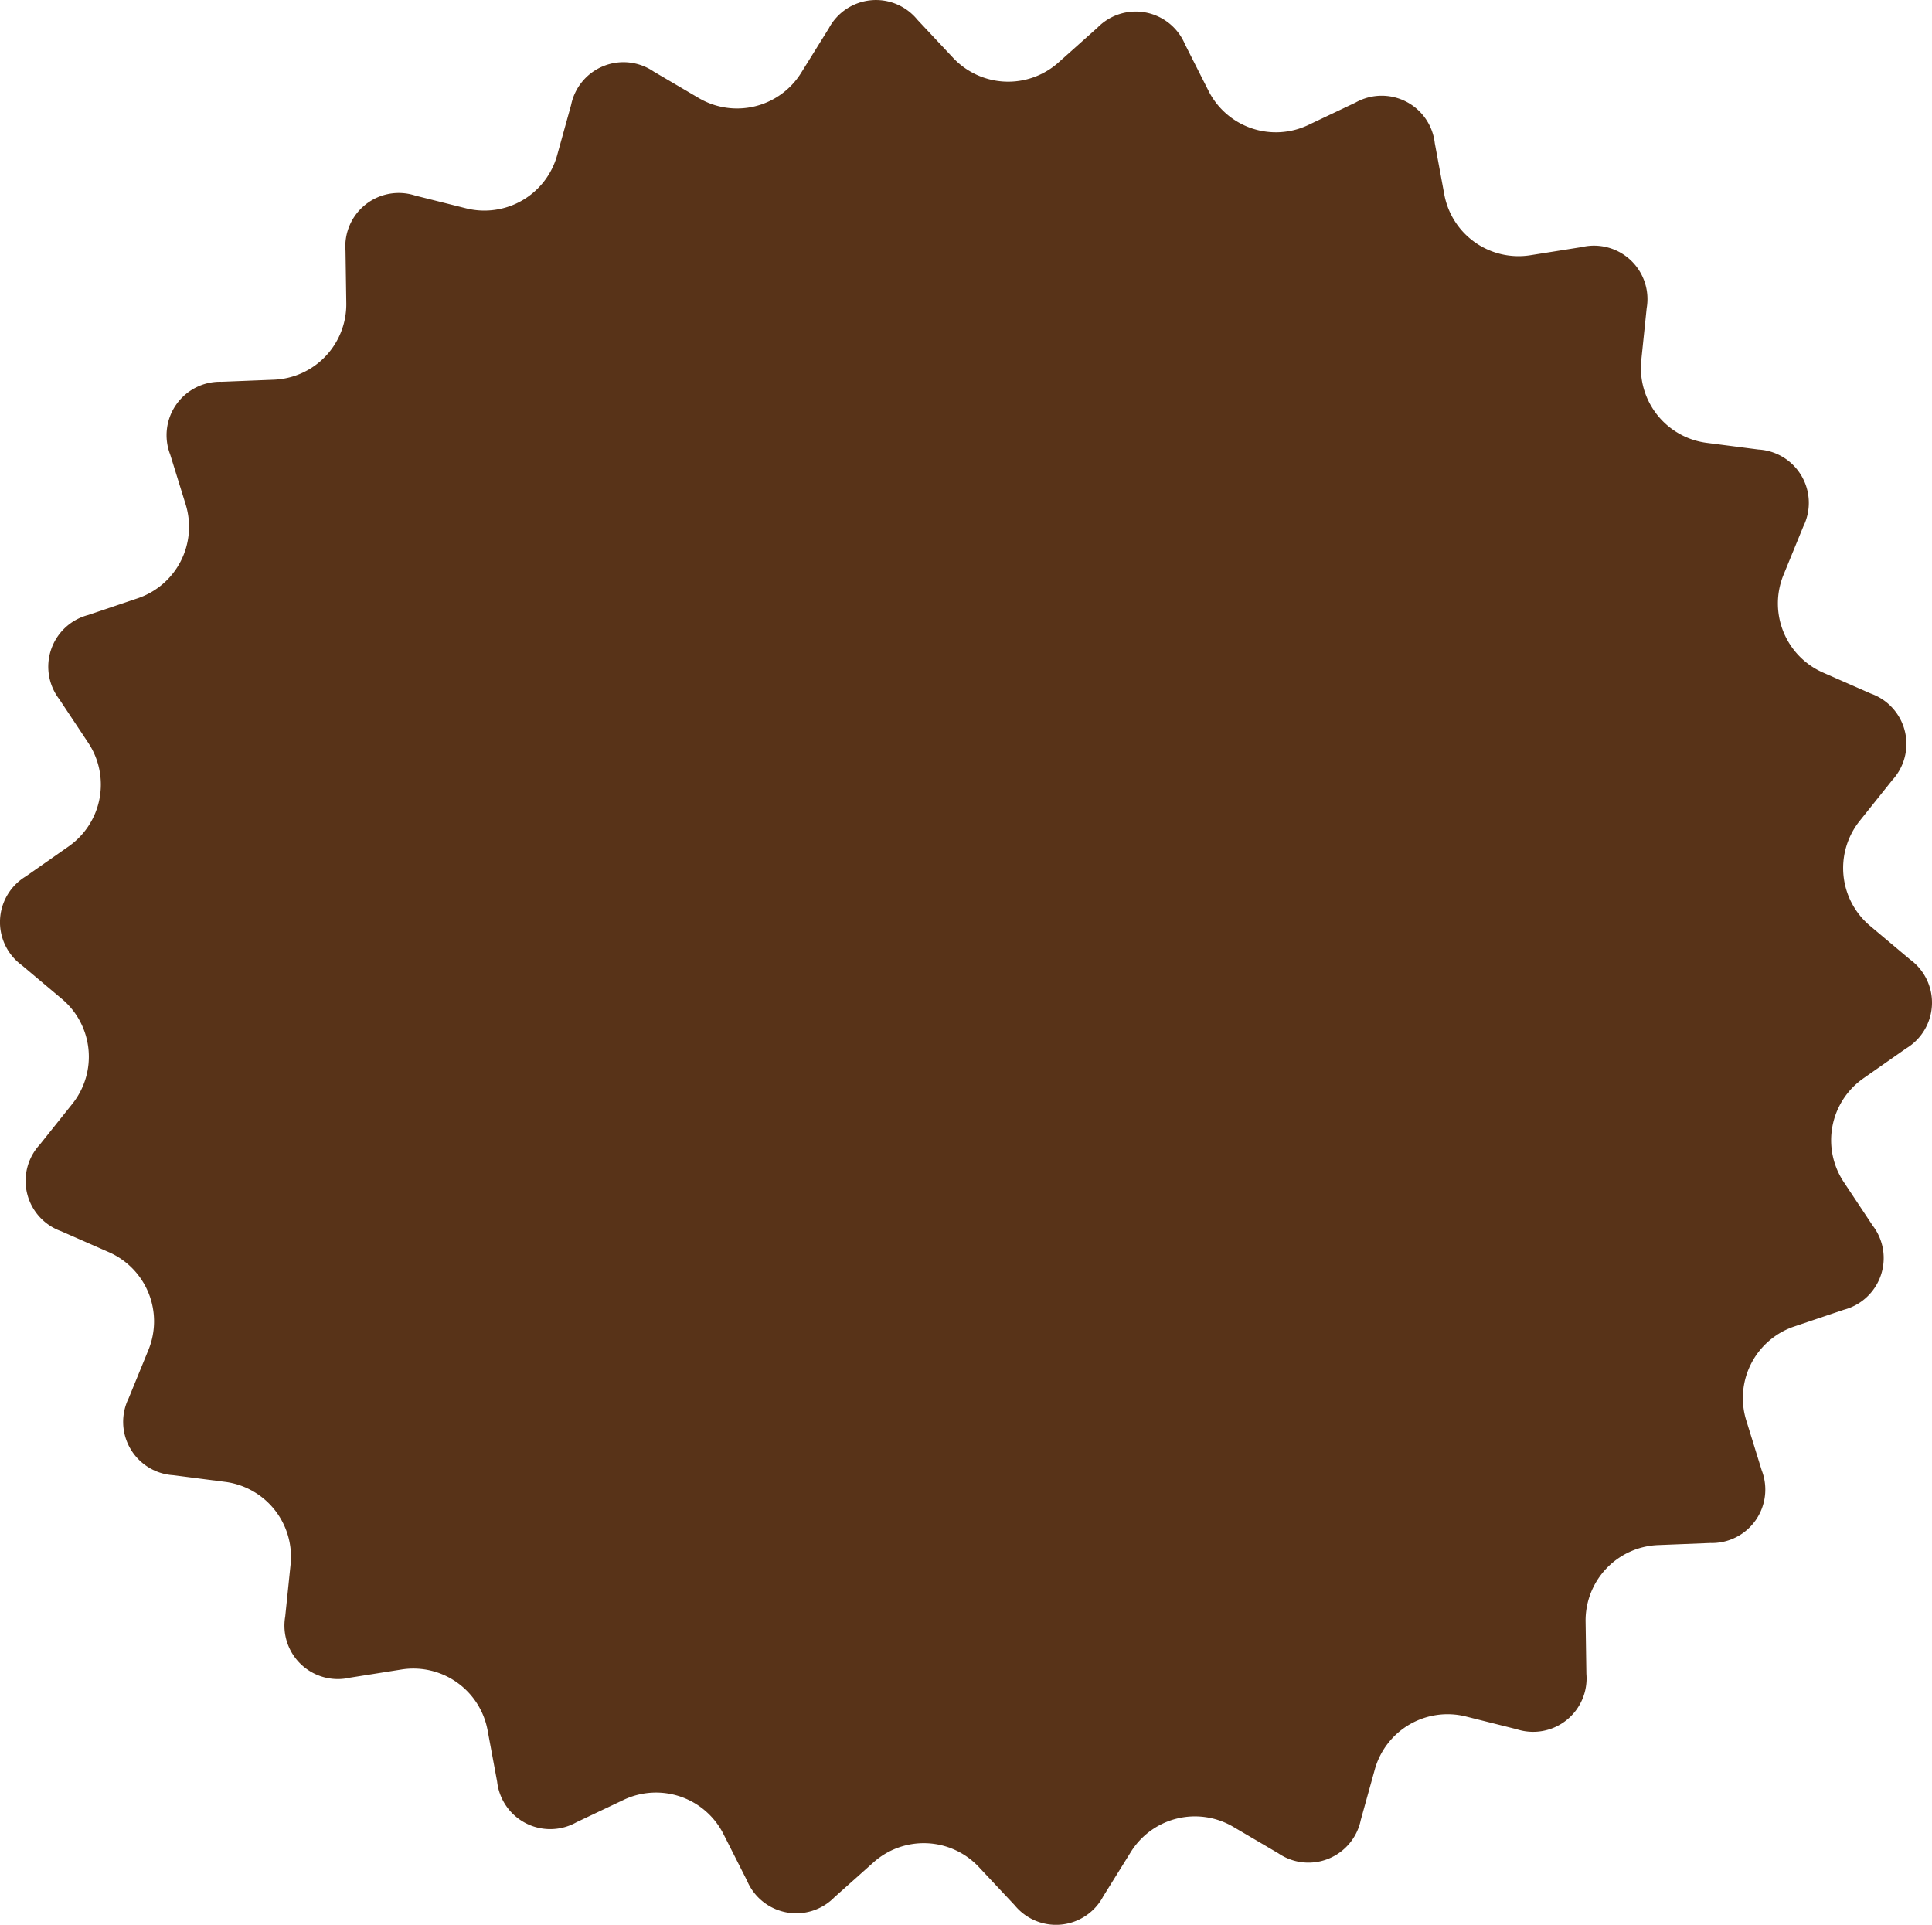 <svg xmlns="http://www.w3.org/2000/svg" xmlns:xlink="http://www.w3.org/1999/xlink" viewBox="1731.16 51.5 120.266 119.821">
  <defs>
    <style>
      .cls-1 {
        fill: none;
      }

      .cls-2 {
        clip-path: url(#clip-path);
      }

      .cls-3 {
        fill: #583318;
      }
    </style>
    <clipPath id="clip-path">
      <path id="Path_12" data-name="Path 12" class="cls-1" d="M0-1012.821H120.266V-893H0Z" transform="translate(0 1012.821)"/>
    </clipPath>
  </defs>
  <g id="Group_51" data-name="Group 51" transform="translate(1731.16 333.501)">
    <g id="Group_50" data-name="Group 50" class="cls-2" transform="translate(0 -282.001)">
      <g id="Group_49" data-name="Group 49" transform="translate(0 0)">
        <path id="Path_11" data-name="Path 11" class="cls-3" d="M-670.095-90.429a4.7,4.7,0,0,0,5.32,3.76l3.246-.516a3.326,3.326,0,0,1,4.026,3.812l-.338,3.269A4.7,4.7,0,0,0-653.8-75l3.26.42a3.326,3.326,0,0,1,2.789,4.791l-1.245,3.042a4.7,4.7,0,0,0,2.442,6.039l3.009,1.321A3.326,3.326,0,0,1-642.214-54l-2.051,2.568a4.7,4.7,0,0,0,.642,6.482l2.515,2.115a3.326,3.326,0,0,1-.244,5.538l-2.692,1.886a4.7,4.7,0,0,0-1.21,6.4l1.818,2.738a3.326,3.326,0,0,1-1.8,5.245l-3.114,1.051a4.7,4.7,0,0,0-2.964,5.8l.972,3.14a3.326,3.326,0,0,1-3.2,4.527l-3.284.131a4.7,4.7,0,0,0-4.479,4.73l.049,3.286A3.326,3.326,0,0,1-665.6,5.082l-3.188-.8a4.7,4.7,0,0,0-5.63,3.277l-.879,3.167a3.326,3.326,0,0,1-5.14,2.079l-2.834-1.665a4.7,4.7,0,0,0-6.325,1.559l-1.736,2.791a3.326,3.326,0,0,1-5.517.546l-2.25-2.4a4.7,4.7,0,0,0-6.508-.287l-2.452,2.189a3.326,3.326,0,0,1-5.447-1.03l-1.484-2.933a4.7,4.7,0,0,0-6.164-2.109l-2.969,1.409a3.326,3.326,0,0,1-4.937-2.523l-.6-3.232a4.7,4.7,0,0,0-5.32-3.76l-3.246.515a3.326,3.326,0,0,1-4.026-3.811l.337-3.269a4.7,4.7,0,0,0-4.045-5.106l-3.26-.42A3.326,3.326,0,0,1-752-15.517l1.245-3.042A4.7,4.7,0,0,0-753.2-24.6l-3.009-1.321a3.326,3.326,0,0,1-1.326-5.383l2.051-2.568a4.7,4.7,0,0,0-.642-6.483l-2.515-2.116a3.326,3.326,0,0,1,.244-5.538l2.692-1.886a4.7,4.7,0,0,0,1.21-6.4l-1.818-2.738a3.326,3.326,0,0,1,1.794-5.245l3.115-1.051a4.7,4.7,0,0,0,2.964-5.8l-.973-3.14a3.326,3.326,0,0,1,3.2-4.527l3.284-.131a4.7,4.7,0,0,0,4.479-4.731l-.049-3.286a3.326,3.326,0,0,1,4.346-3.443l3.188.8a4.7,4.7,0,0,0,5.63-3.277l.879-3.167a3.326,3.326,0,0,1,5.139-2.079l2.833,1.665A4.7,4.7,0,0,0-710.155-98l1.736-2.791a3.326,3.326,0,0,1,5.517-.547l2.25,2.4a4.7,4.7,0,0,0,6.508.287l2.452-2.189a3.326,3.326,0,0,1,5.448,1.03l1.483,2.933a4.7,4.7,0,0,0,6.164,2.109l2.968-1.409a3.326,3.326,0,0,1,4.937,2.523Z" transform="translate(760.007 102.563)"/>
      </g>
    </g>
  </g>
</svg>
